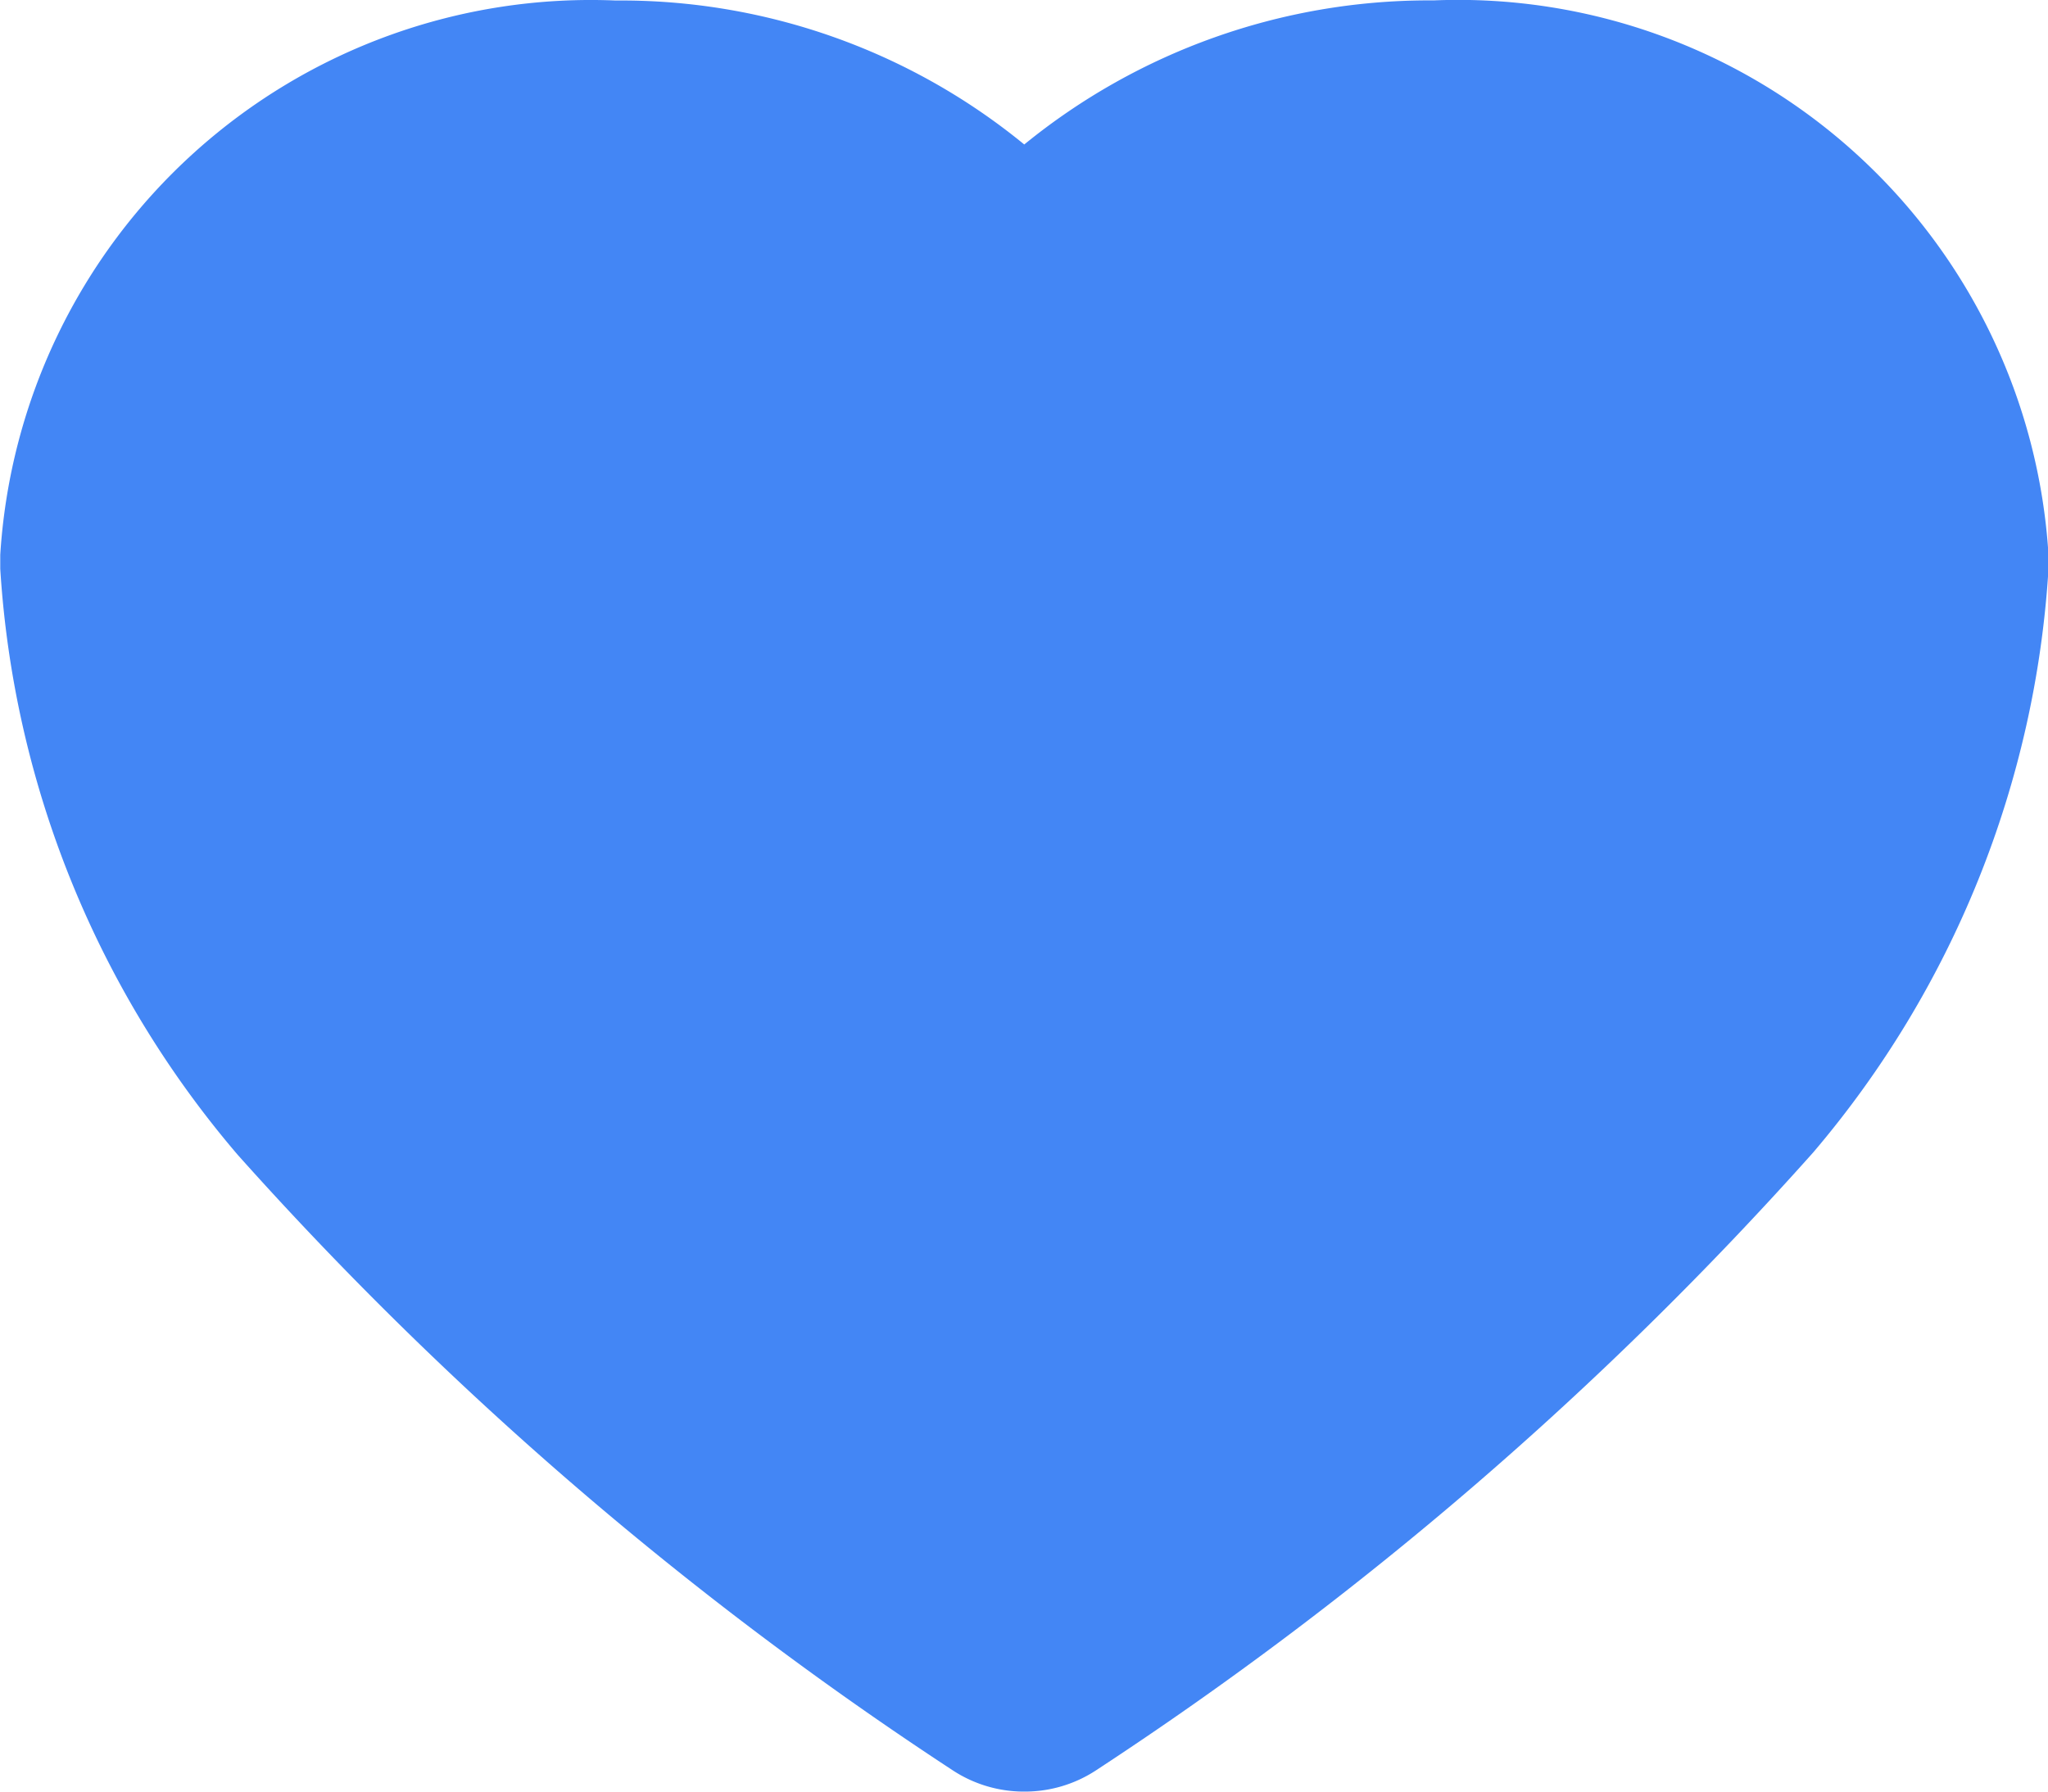 <svg xmlns="http://www.w3.org/2000/svg" width="16" height="14" viewBox="0 0 16 14">
  <g id="Icon_ionic-ios-heart" data-name="Icon ionic-ios-heart" transform="translate(0)">
    <path id="路径_3371" data-name="路径 3371" d="M489.526,349.187a1.014,1.014,0,0,1-.555-.165,28.222,28.222,0,0,1-5.588-4.811,7.788,7.788,0,0,1-1.855-4.579c0-.036,0-.073,0-.109a4.623,4.623,0,0,1,4.808-4.332,4.972,4.972,0,0,1,3.192,1.125,5.005,5.005,0,0,1,3.16-1.126h.042a4.621,4.621,0,0,1,4.8,4.334.759.759,0,0,1,0,.107,7.763,7.763,0,0,1-1.837,4.56,28.217,28.217,0,0,1-5.606,4.831A1.014,1.014,0,0,1,489.526,349.187Z" transform="translate(-481.526 -335.187)" fill="#4386f5"/>
  </g>
</svg>
